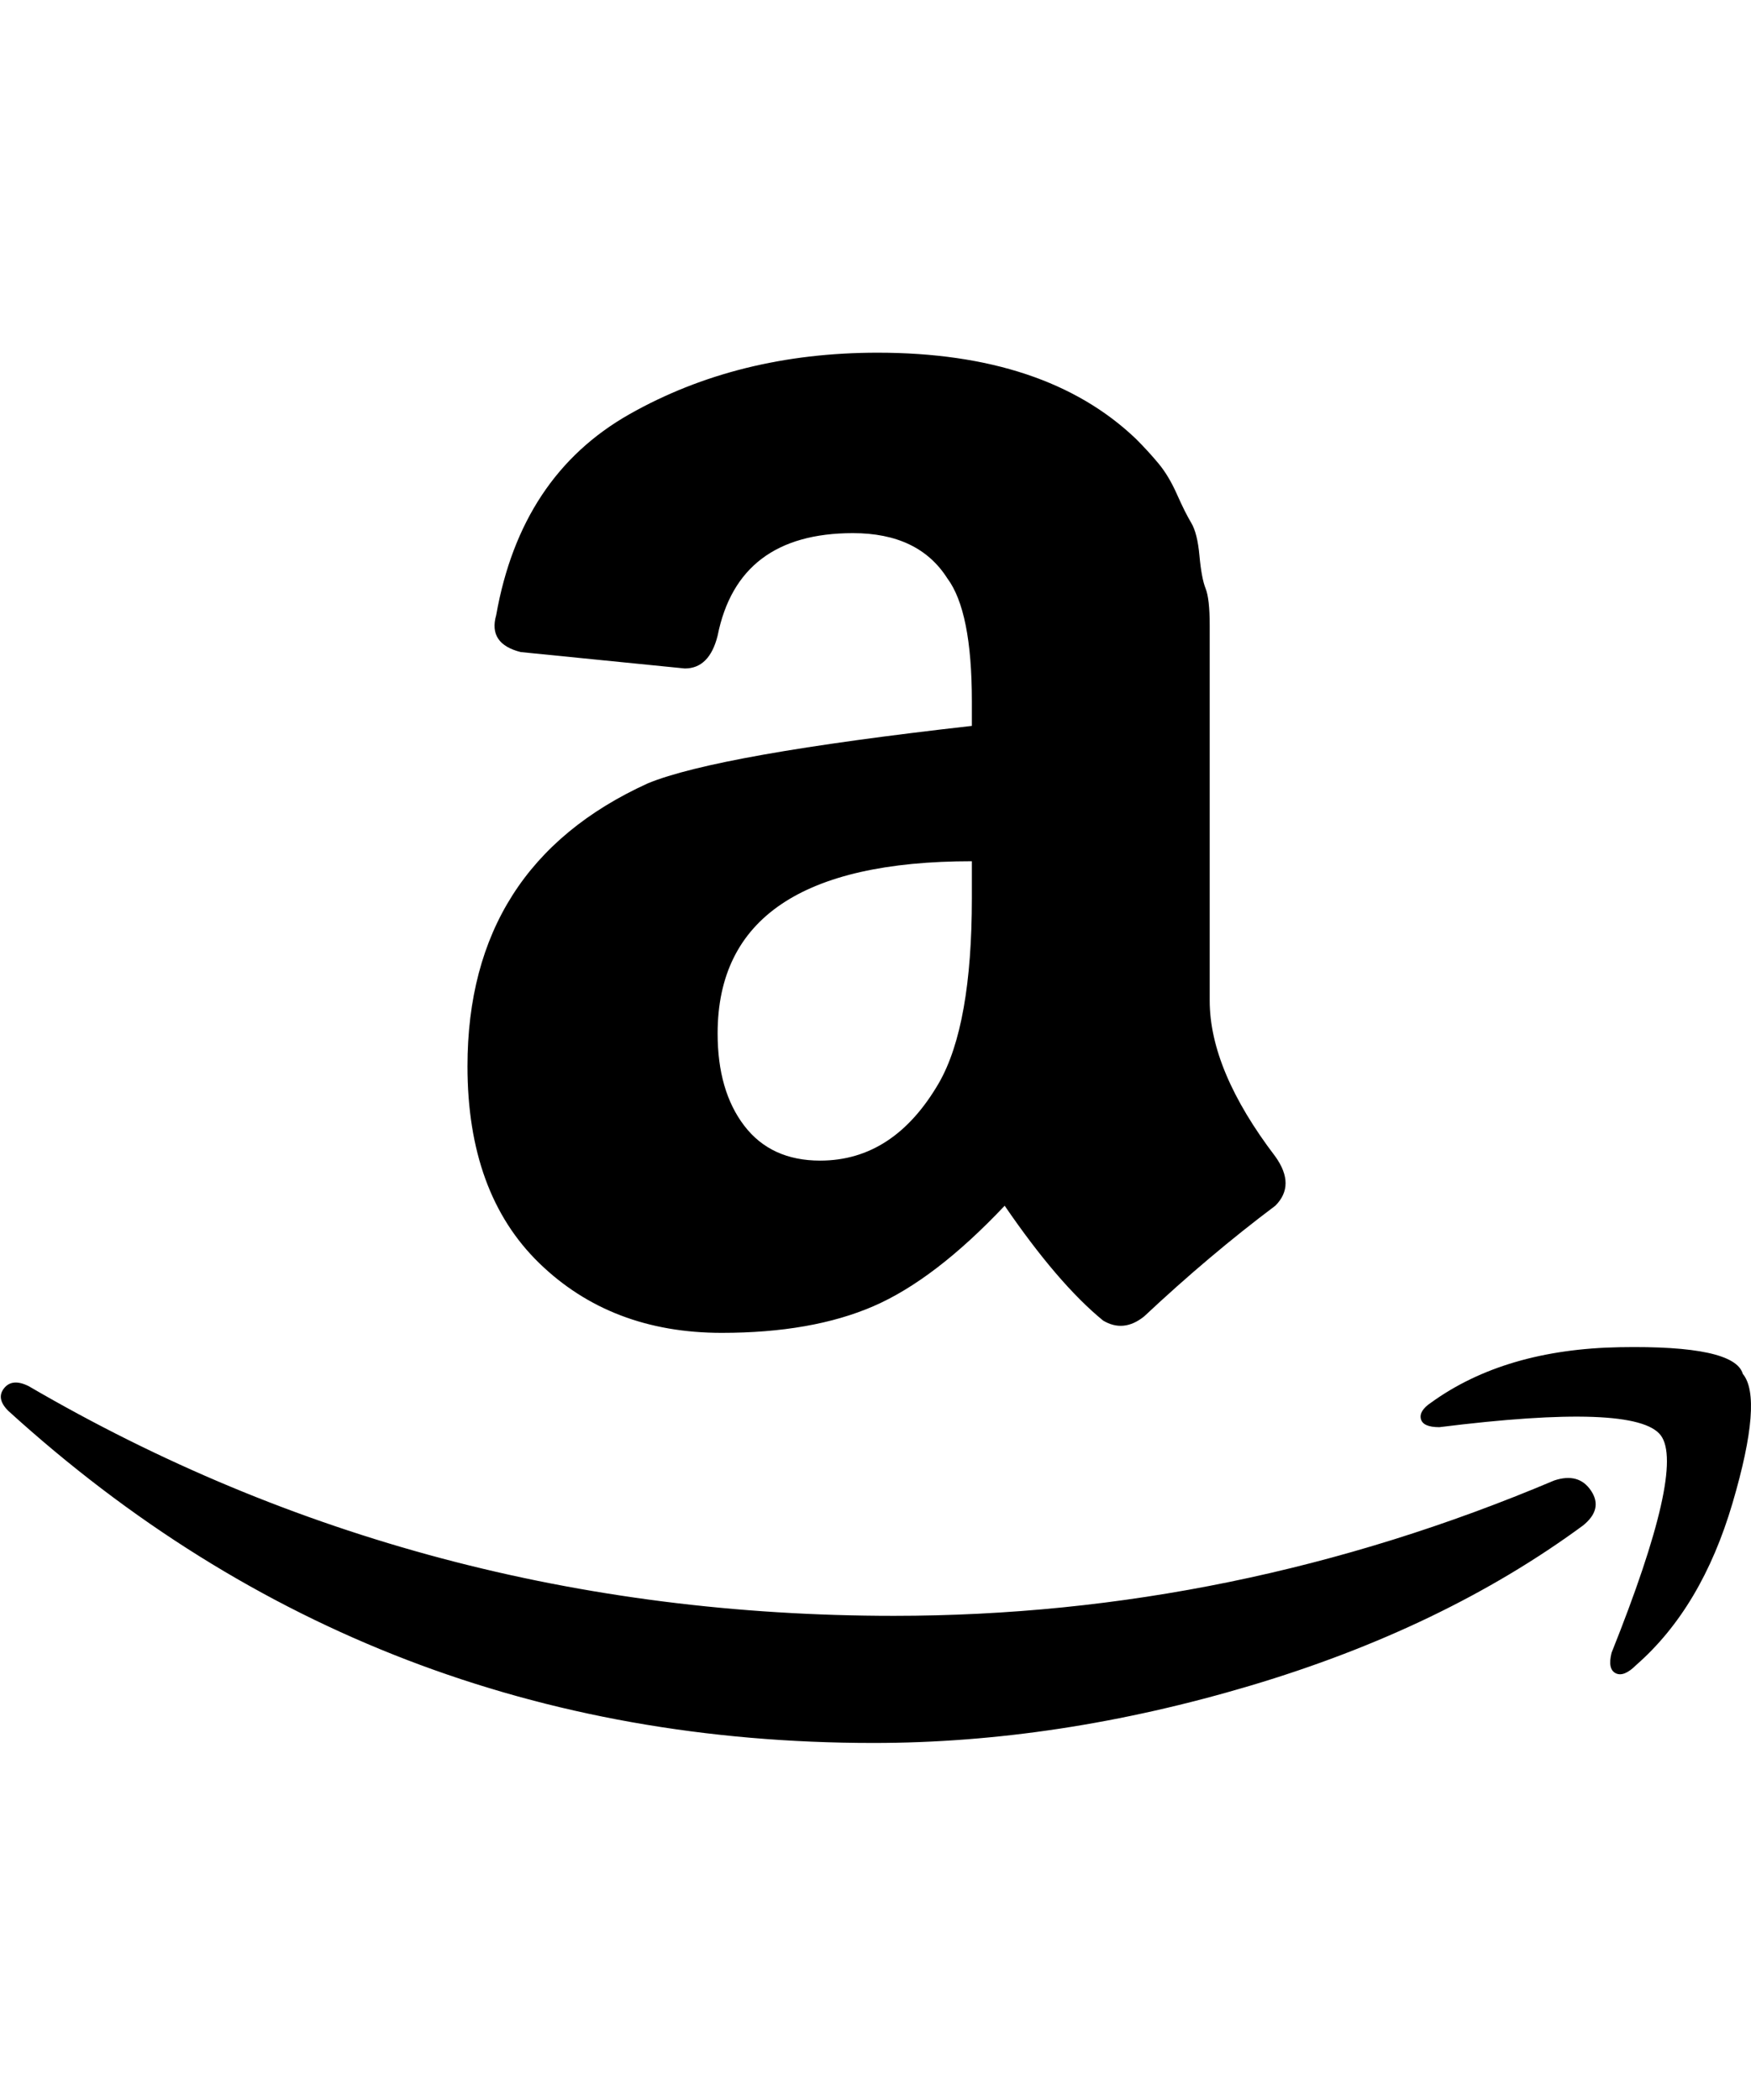<svg xmlns="http://www.w3.org/2000/svg" viewBox="0 0 427 512"><path d="M379 361q6-2 9 2.5t-2 8.5q-34 25-81 39t-92 14q-122 0-211-81-3-3-1-5.5t6-.5q96 56 211 56 83 0 161-33zm46-26q5 6-2.5 31.5t-23.5 39.5q-3 3-5 2t-1-5q18-45 12-53t-54-2q-4 0-4.5-2t2.5-4q18-13 46-13.5t30 6.5zm-188-158v-6q0-22-6-30-7-11-23-11-28 0-33 25-2 8-8 8l-40-4q-8-2-6-9 6-34 32.5-49t60.5-15q41 0 63 21 3 3 5.5 6t4.5 7.5 3.5 7 2 8 1.5 8 1 9v91.5q0 17 16 38 5 7 0 12-16 12-32 27-5 4-10 1-11-9-24-28-17 18-32 24.5t-37 6.5q-27 0-44.5-17t-17.5-48q0-49 44-69 17-7 79-14zm-8 87q8-14 8-45v-9q-62 0-62 42 0 14 6.5 22.5t18.5 8.5q18 0 29-19z"/></svg>